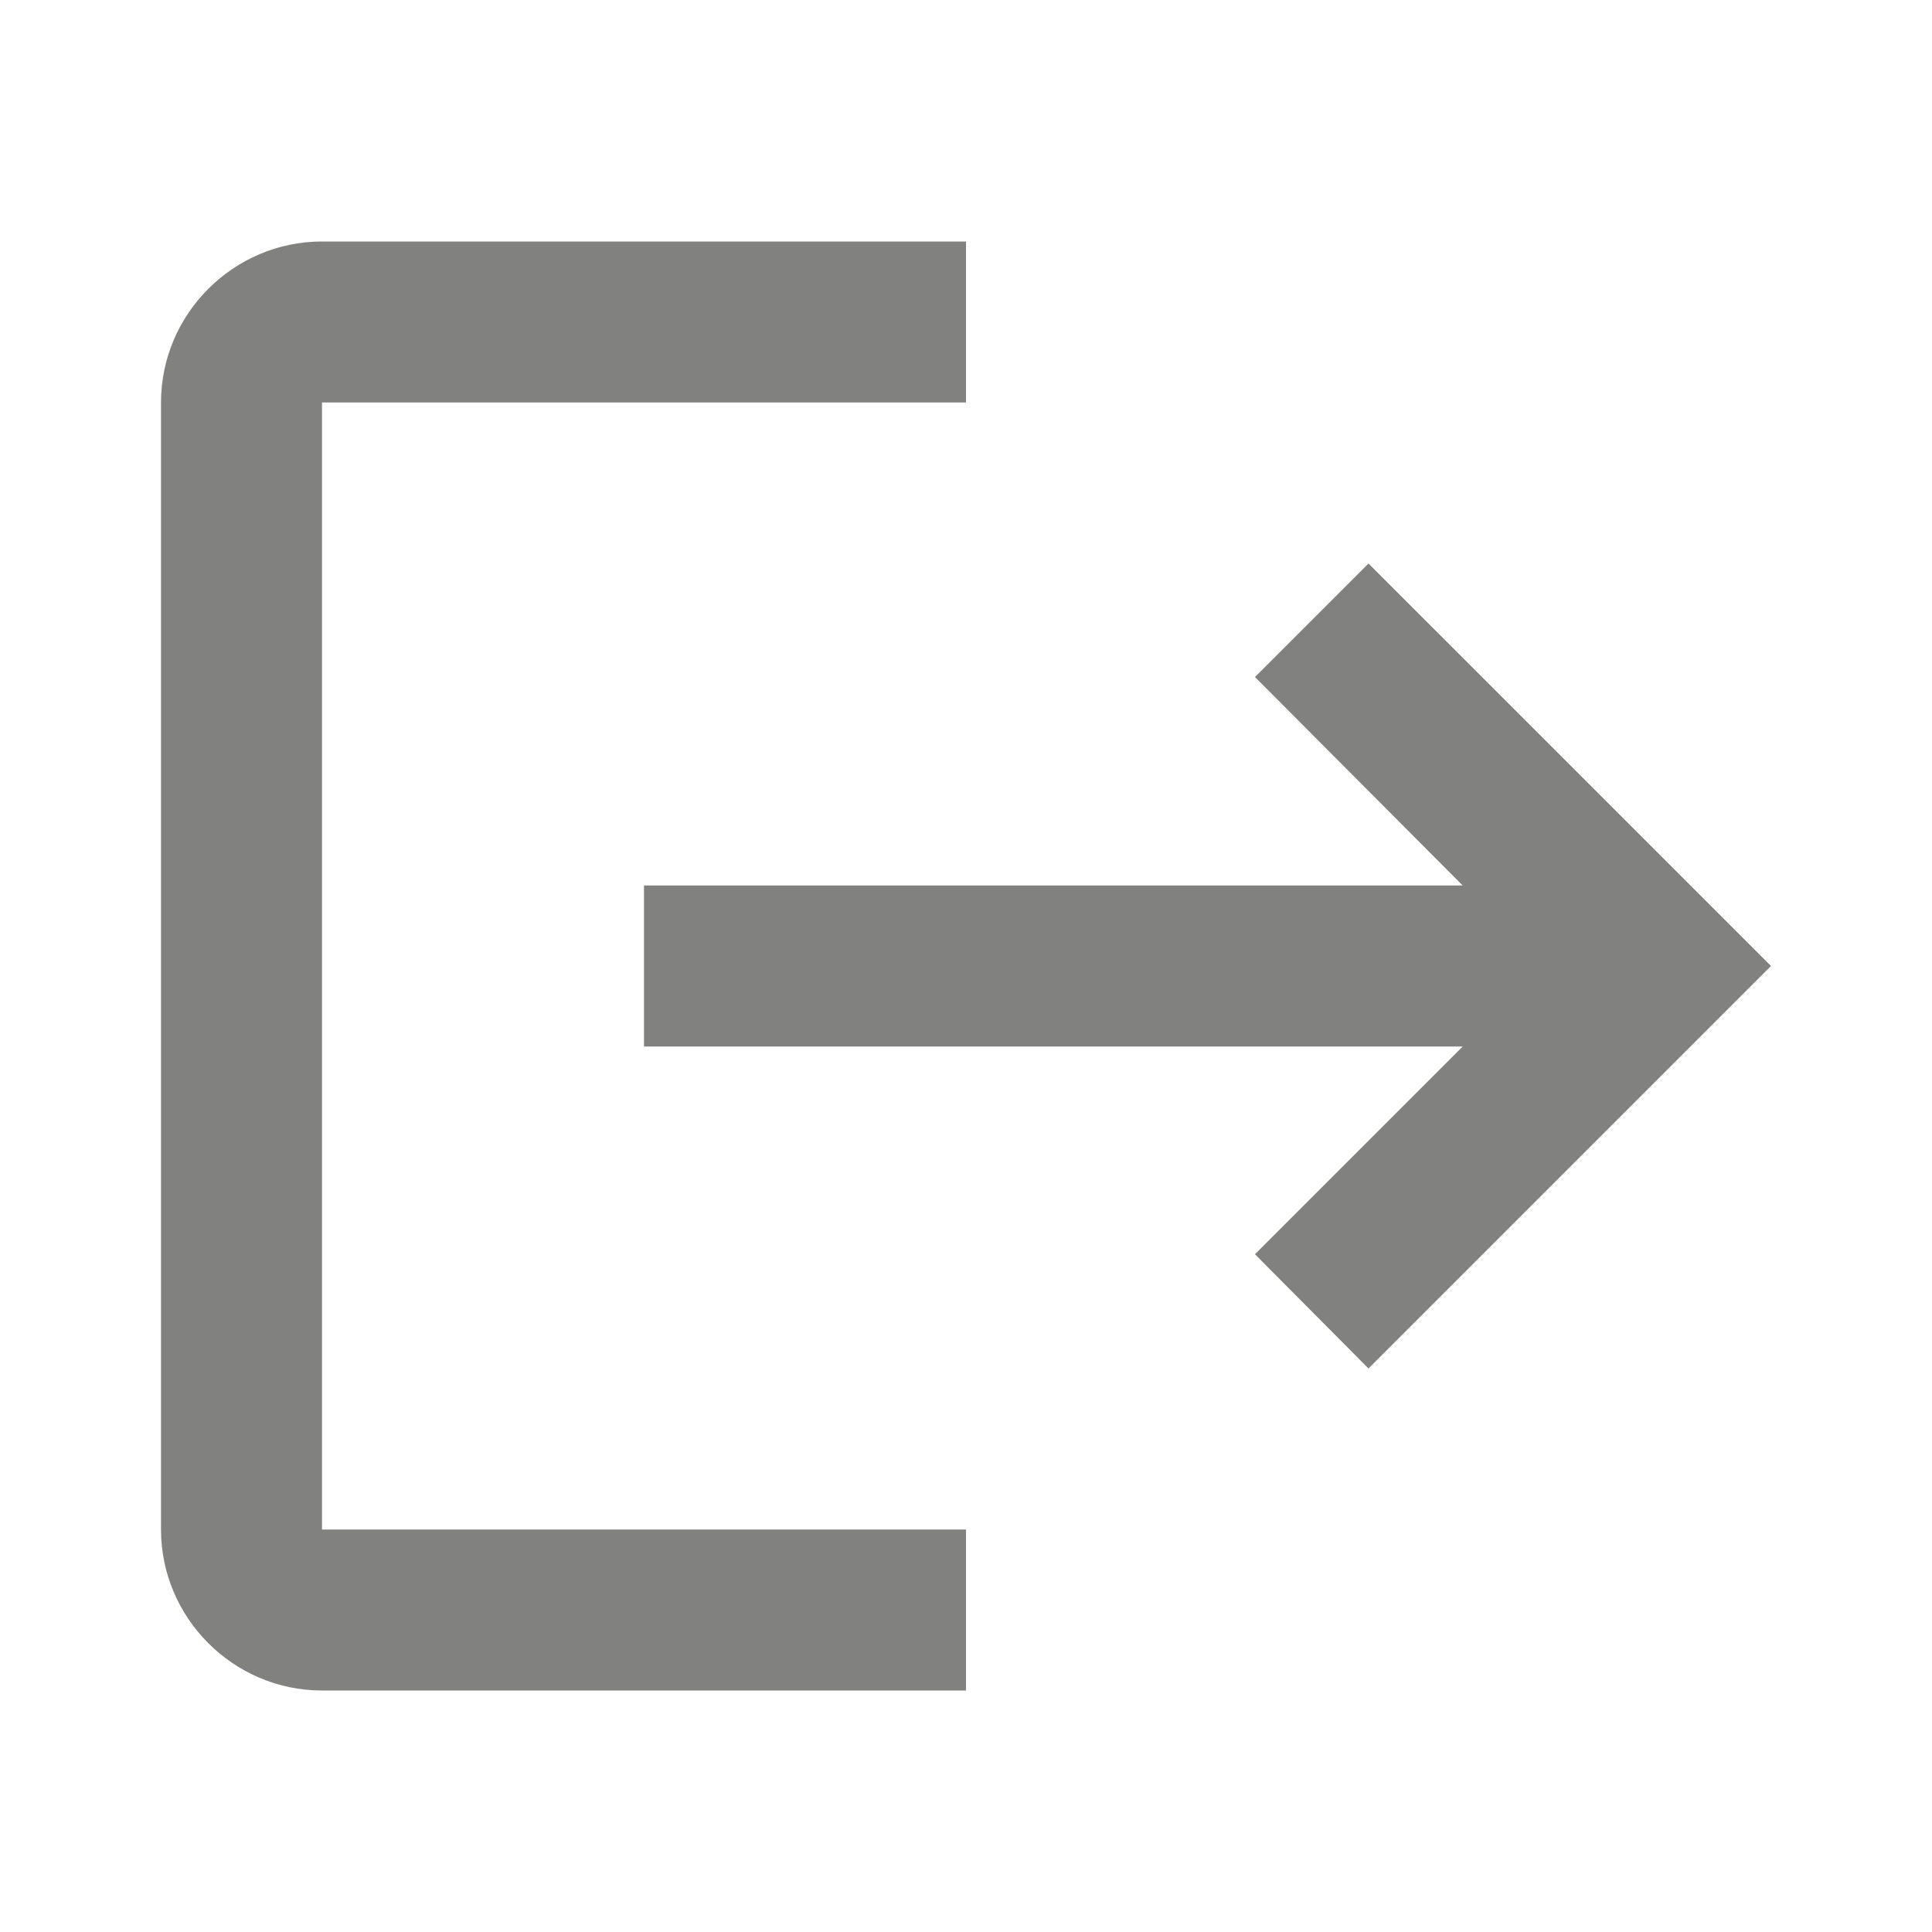 <svg width="21" height="21" viewBox="0 0 21 21" fill="none" xmlns="http://www.w3.org/2000/svg">
<path d="M14.875 6.125L13.641 7.359L15.899 9.625H7V11.375H15.899L13.641 13.633L14.875 14.875L19.25 10.5L14.875 6.125ZM3.5 4.375H10.5V2.625H3.5C2.538 2.625 1.75 3.413 1.75 4.375V16.625C1.75 17.587 2.538 18.375 3.5 18.375H10.5V16.625H3.5V4.375Z" fill="#818280"/>
</svg>
